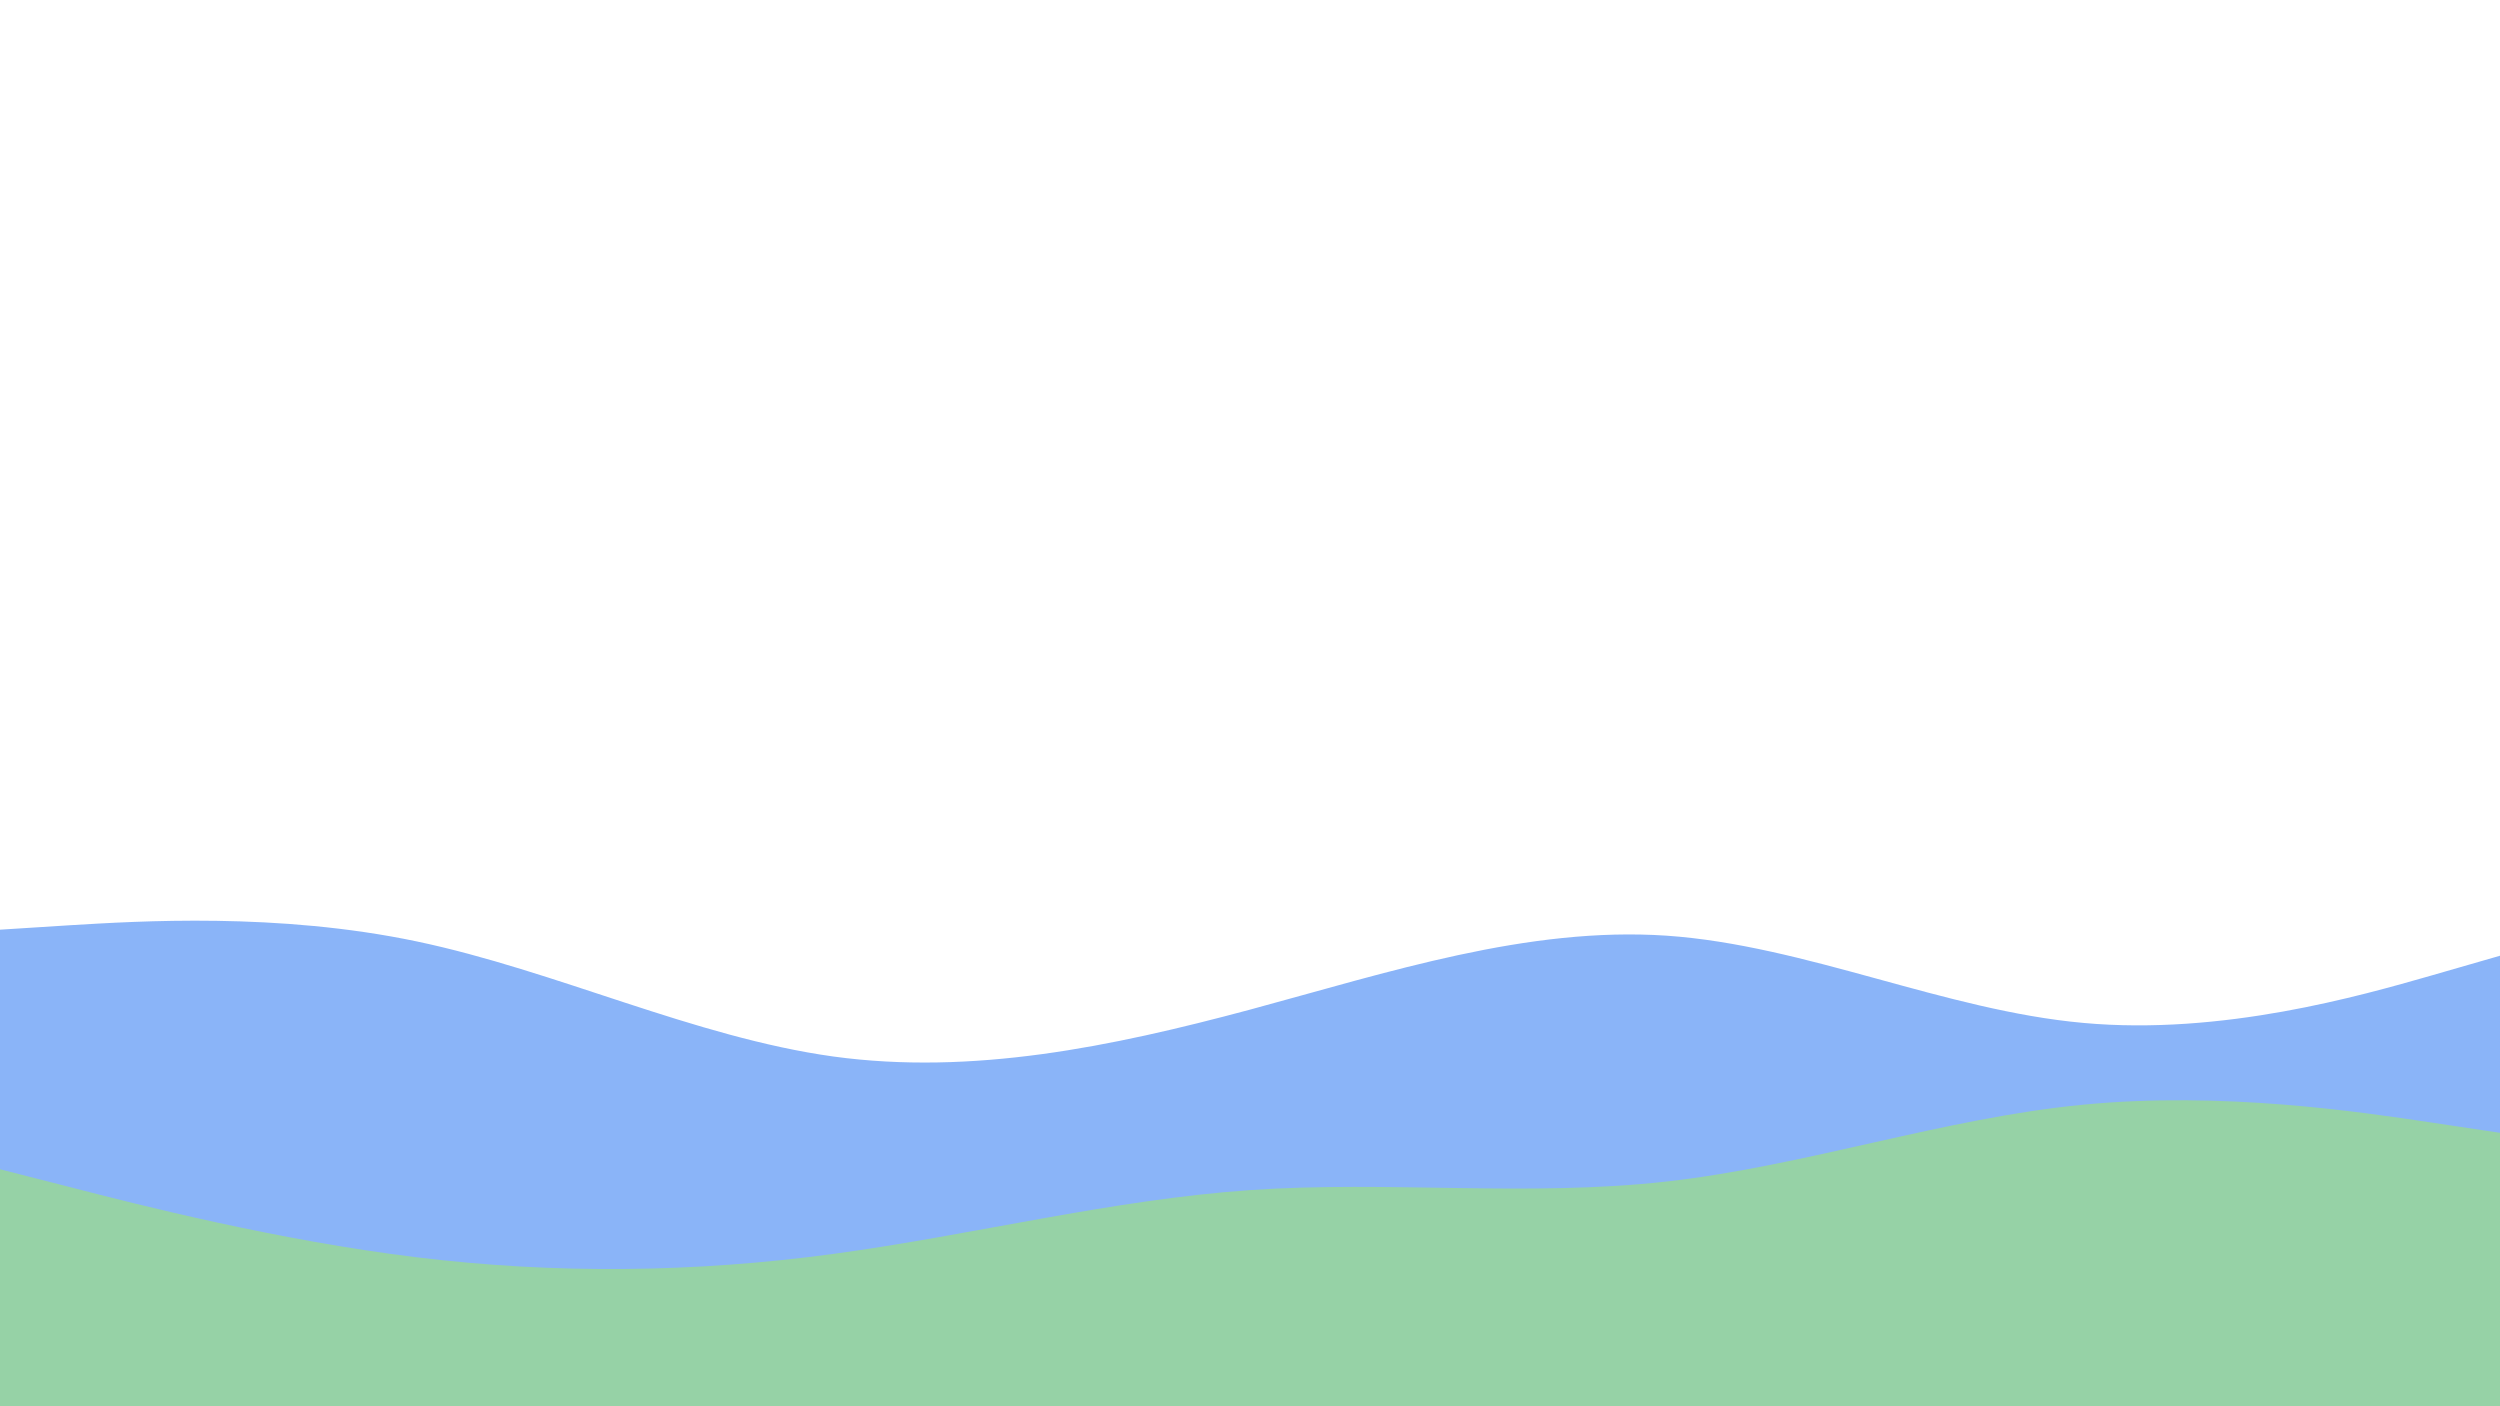 <svg id="visual" viewBox="0 0 960 540" width="960" height="540" xmlns="http://www.w3.org/2000/svg" xmlns:xlink="http://www.w3.org/1999/xlink" version="1.1"><rect x="0" y="0" width="960" height="540" fill="#FFFFFF"></rect><path d="M0 357L26.7 355.3C53.3 353.7 106.7 350.3 160 361.5C213.3 372.7 266.7 398.3 320 405.7C373.3 413 426.7 402 480 387.7C533.3 373.3 586.7 355.7 640 359.3C693.3 363 746.7 388 800 392.8C853.3 397.7 906.7 382.3 933.3 374.7L960 367L960 541L933.3 541C906.7 541 853.3 541 800 541C746.7 541 693.3 541 640 541C586.7 541 533.3 541 480 541C426.7 541 373.3 541 320 541C266.7 541 213.3 541 160 541C106.7 541 53.3 541 26.7 541L0 541Z" fill="#8ab4f8"></path><path d="M0 449L26.7 455.8C53.3 462.7 106.7 476.3 160 482.8C213.3 489.3 266.7 488.7 320 481.5C373.3 474.3 426.7 460.7 480 457C533.3 453.3 586.7 459.7 640 453.7C693.3 447.7 746.7 429.3 800 424.2C853.3 419 906.7 427 933.3 431L960 435L960 541L933.3 541C906.7 541 853.3 541 800 541C746.7 541 693.3 541 640 541C586.7 541 533.3 541 480 541C426.7 541 373.3 541 320 541C266.7 541 213.3 541 160 541C106.7 541 53.3 541 26.7 541L0 541Z" fill="#96d2a6"></path></svg>